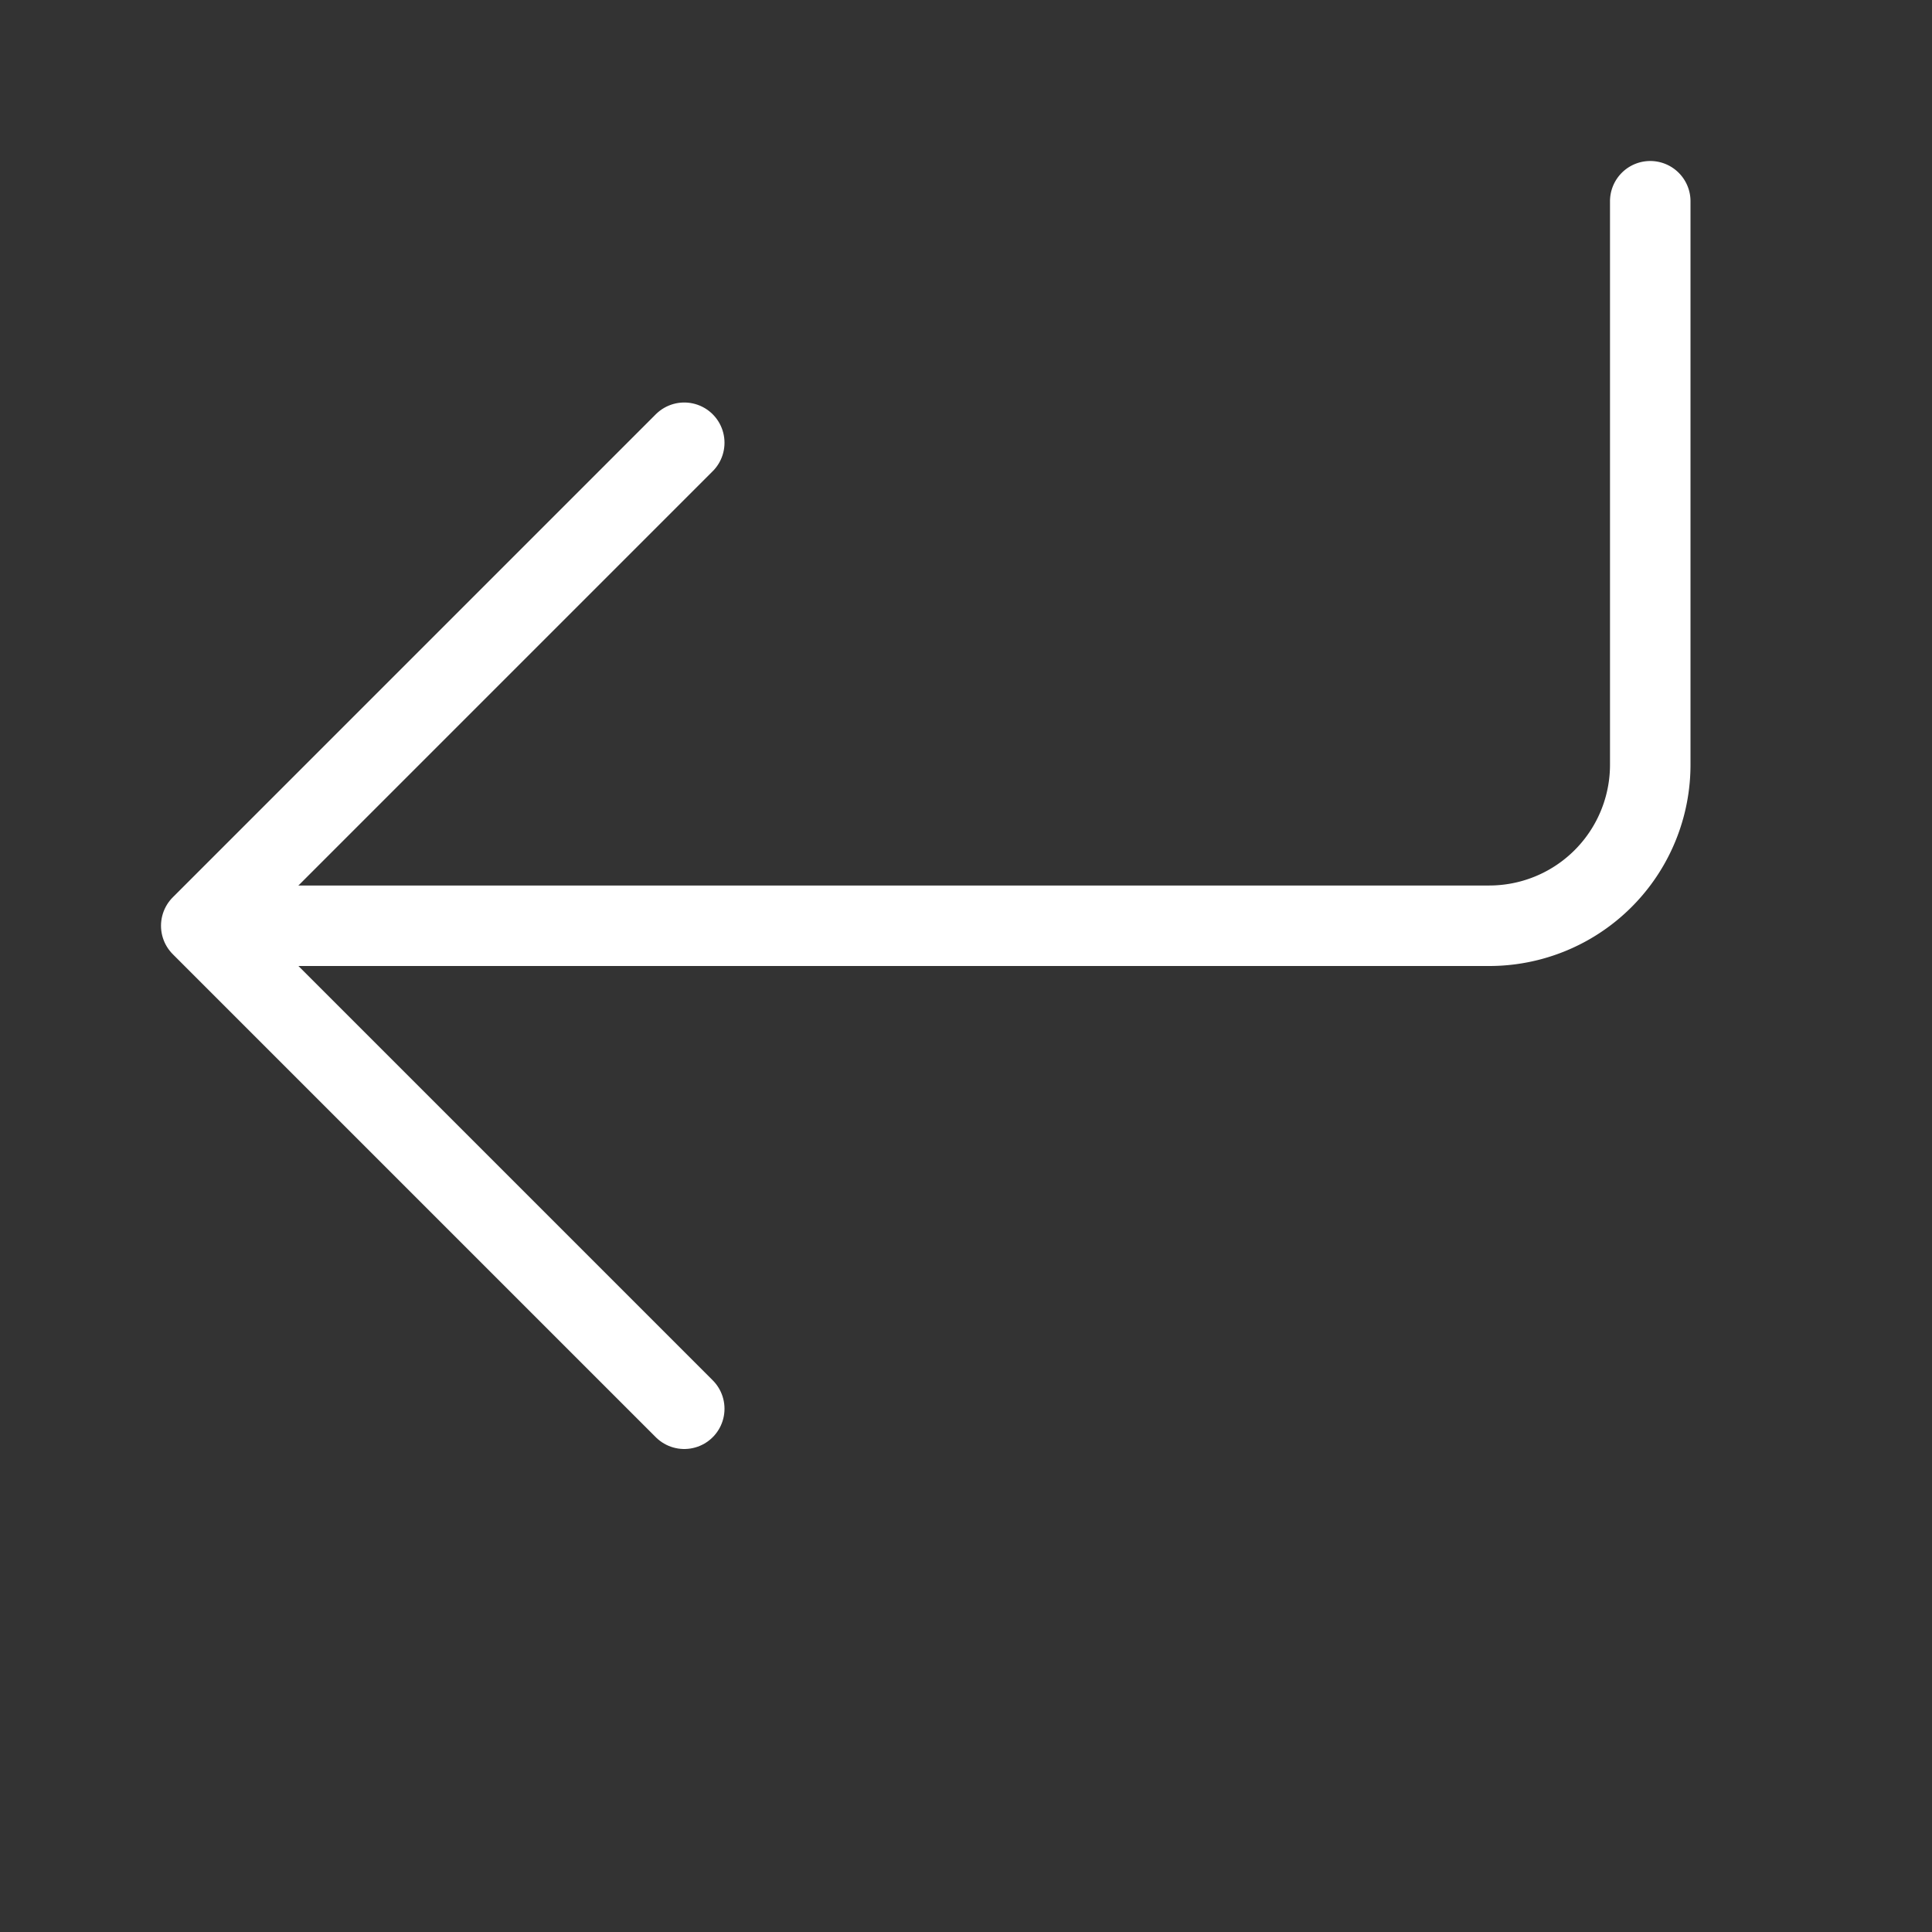 <svg xmlns="http://www.w3.org/2000/svg" width="24" height="24" fill="none" viewBox="0 0 24 24">
  <rect x="0" y="0" width="24" height="24" fill="#333333" stroke="none"/>
  <g class="Name=ArrowReturnLeft">
    <path stroke="#fff" stroke-linecap="round" stroke-linejoin="round" d="M3.5 11.5h15a2 2 0 0 0 2-2v-7" class="icon-primary-stroke"/>
    <path stroke="#fff" stroke-linecap="round" stroke-linejoin="round" d="m8.5 5.5-6 6 6 6" class="icon-primary-stroke"/>
  </g>
</svg>
